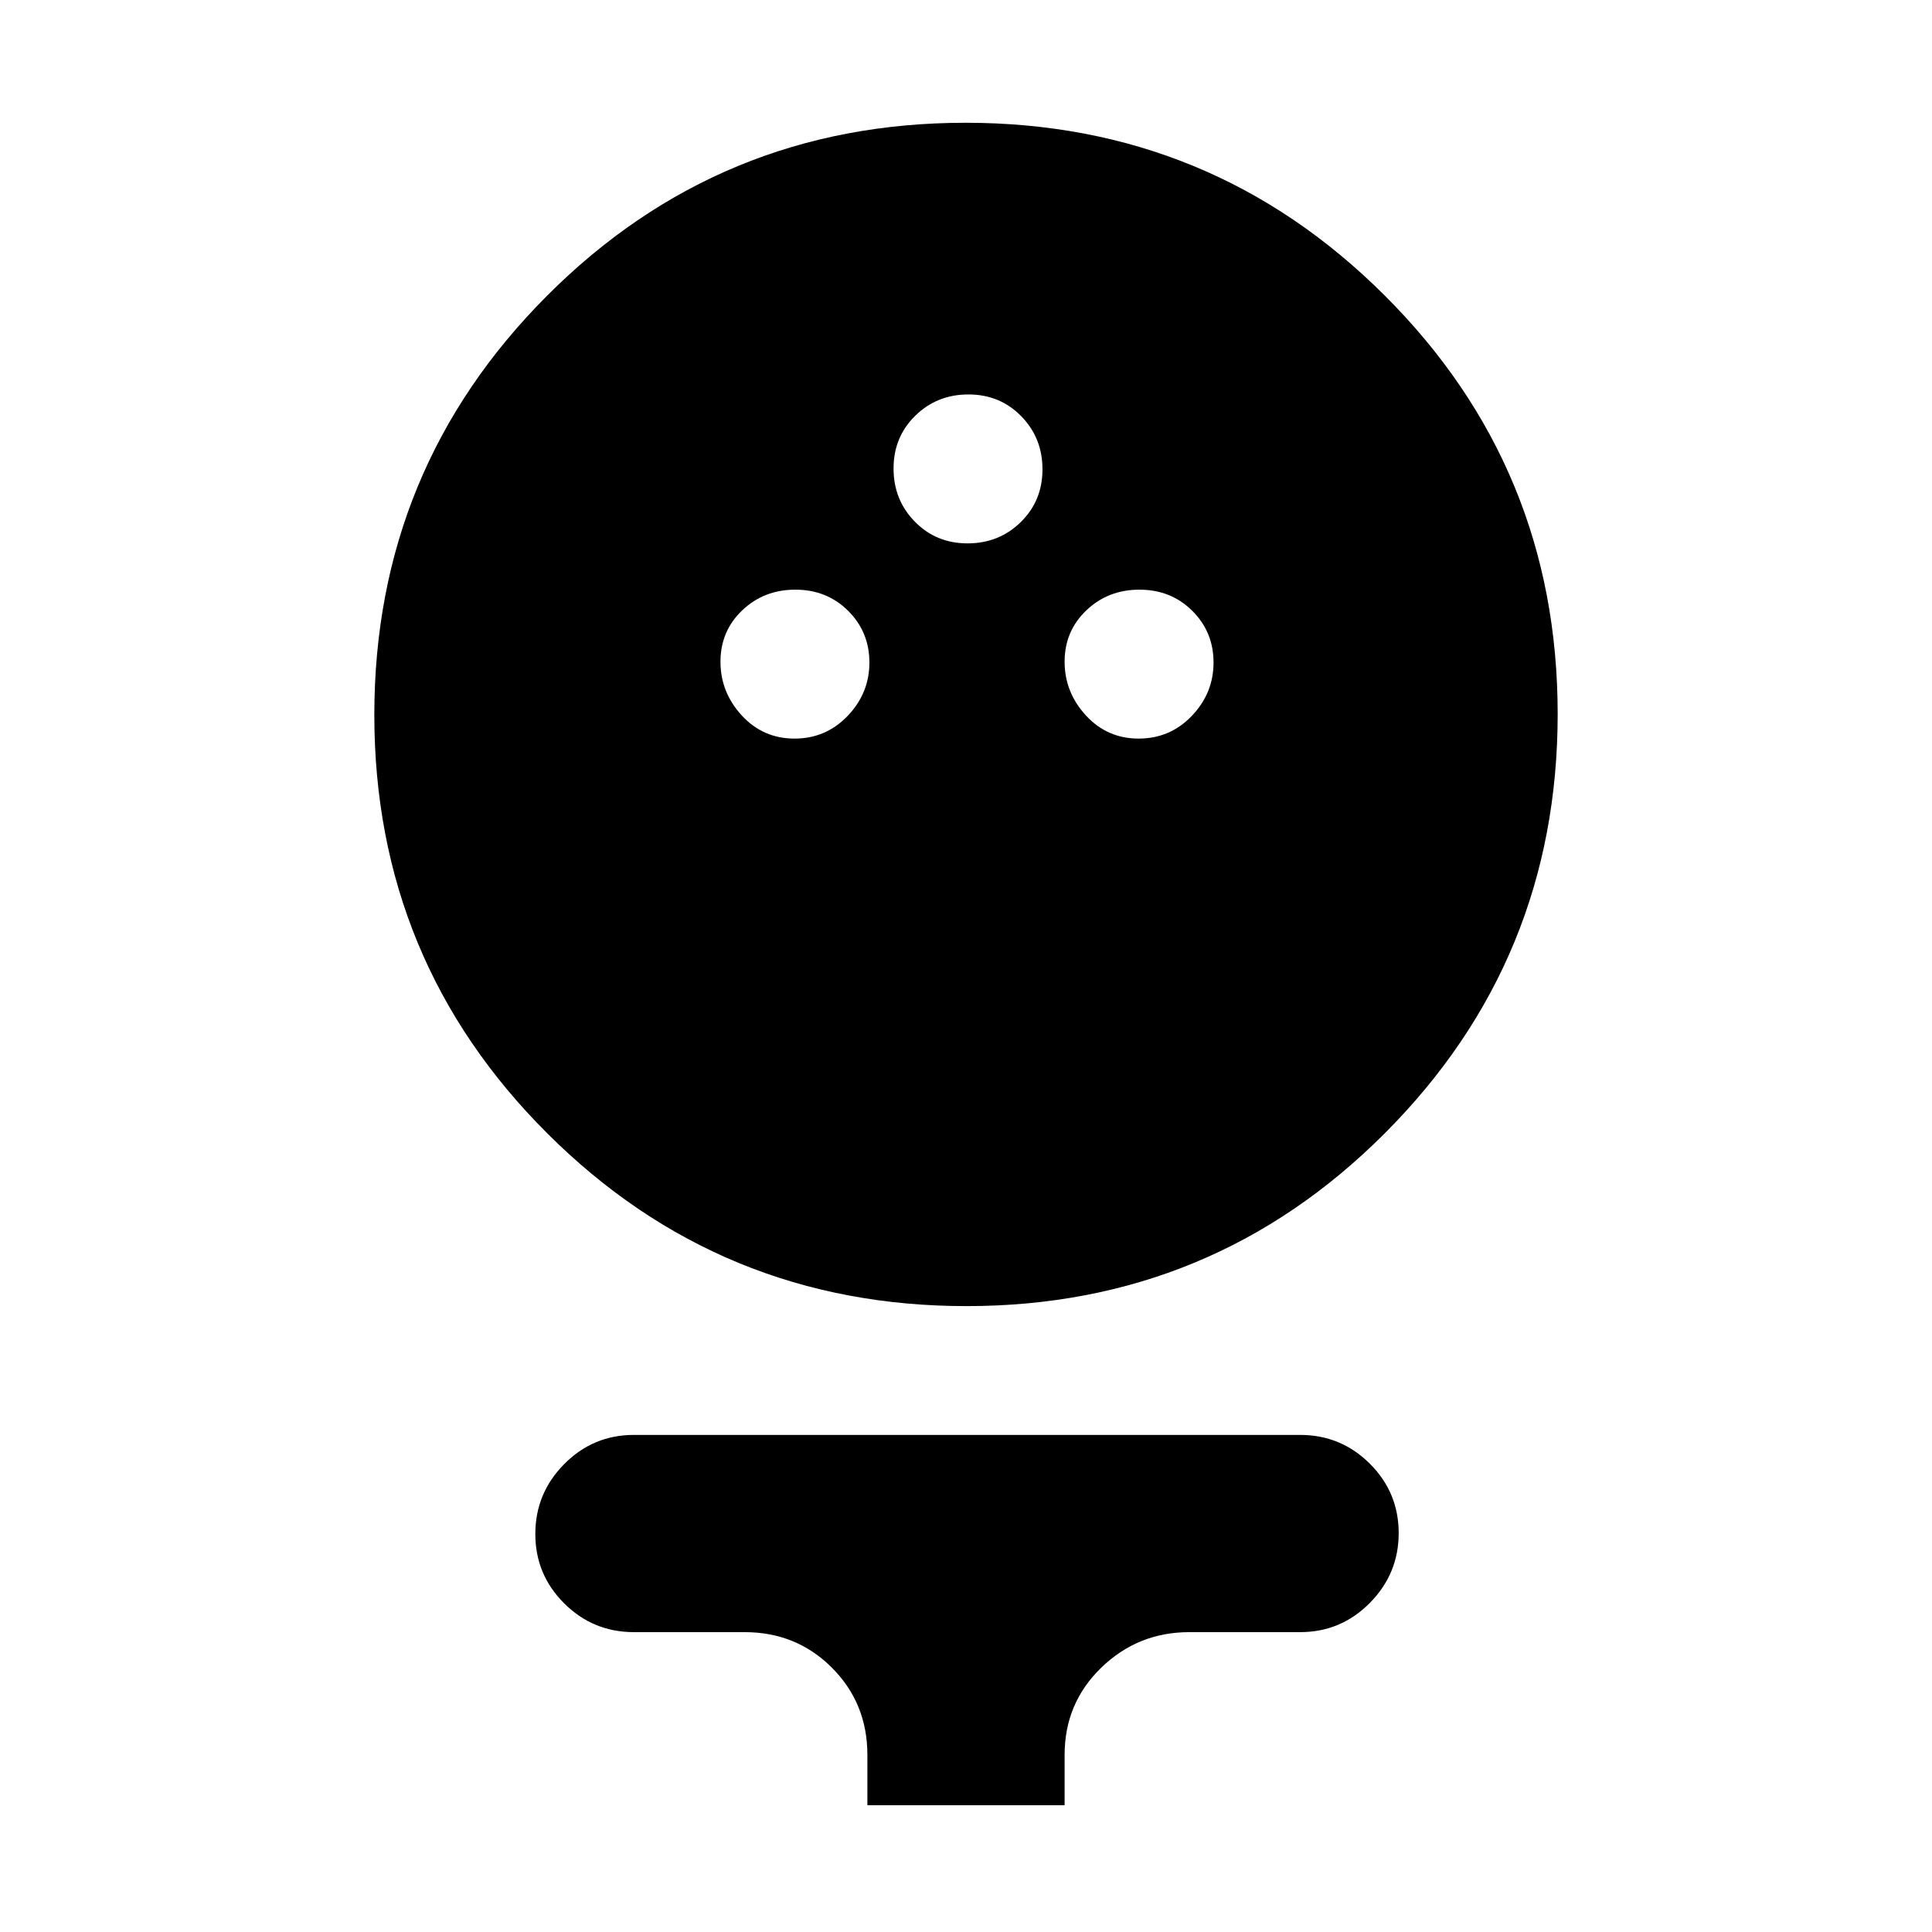 <svg xmlns="http://www.w3.org/2000/svg" height="20" viewBox="0 -960 960 960" width="20"><path d="M480.22-311Q358-311 272-396.78t-86-208Q186-727 271.78-813t208-86Q602-899 688-813.22t86 208Q774-483 688.22-397t-208 86Zm-85.43-282q15.63 0 26.42-11.29Q432-615.58 432-630.79t-10.58-25.71Q410.85-667 395.21-667q-15.63 0-26.42 10.29Q358-646.42 358-631.21t10.58 26.71q10.57 11.5 26.21 11.5Zm171 0q15.63 0 26.42-11.29Q603-615.58 603-630.79t-10.58-25.71Q581.85-667 566.21-667q-15.63 0-26.42 10.29Q529-646.42 529-631.21t10.58 26.71q10.57 11.5 26.21 11.5Zm-85-97q15.63 0 26.42-10.58Q518-711.15 518-726.79q0-15.63-10.58-26.42Q496.85-764 481.21-764q-15.63 0-26.42 10.58Q444-742.85 444-727.21q0 15.63 10.58 26.42Q465.15-690 480.79-690ZM431-63v-25q0-25.7-17.65-43.35Q395.7-149 370-149h-55q-20.3 0-34.65-14.29Q266-177.58 266-197.79t14.35-34.71Q294.7-247 315-247h331q20.3 0 34.65 14.29Q695-218.42 695-198.21t-14.35 34.71Q666.3-149 646-149h-55q-25.58 0-43.79 17.65T529-88v25h-98Z"/></svg>